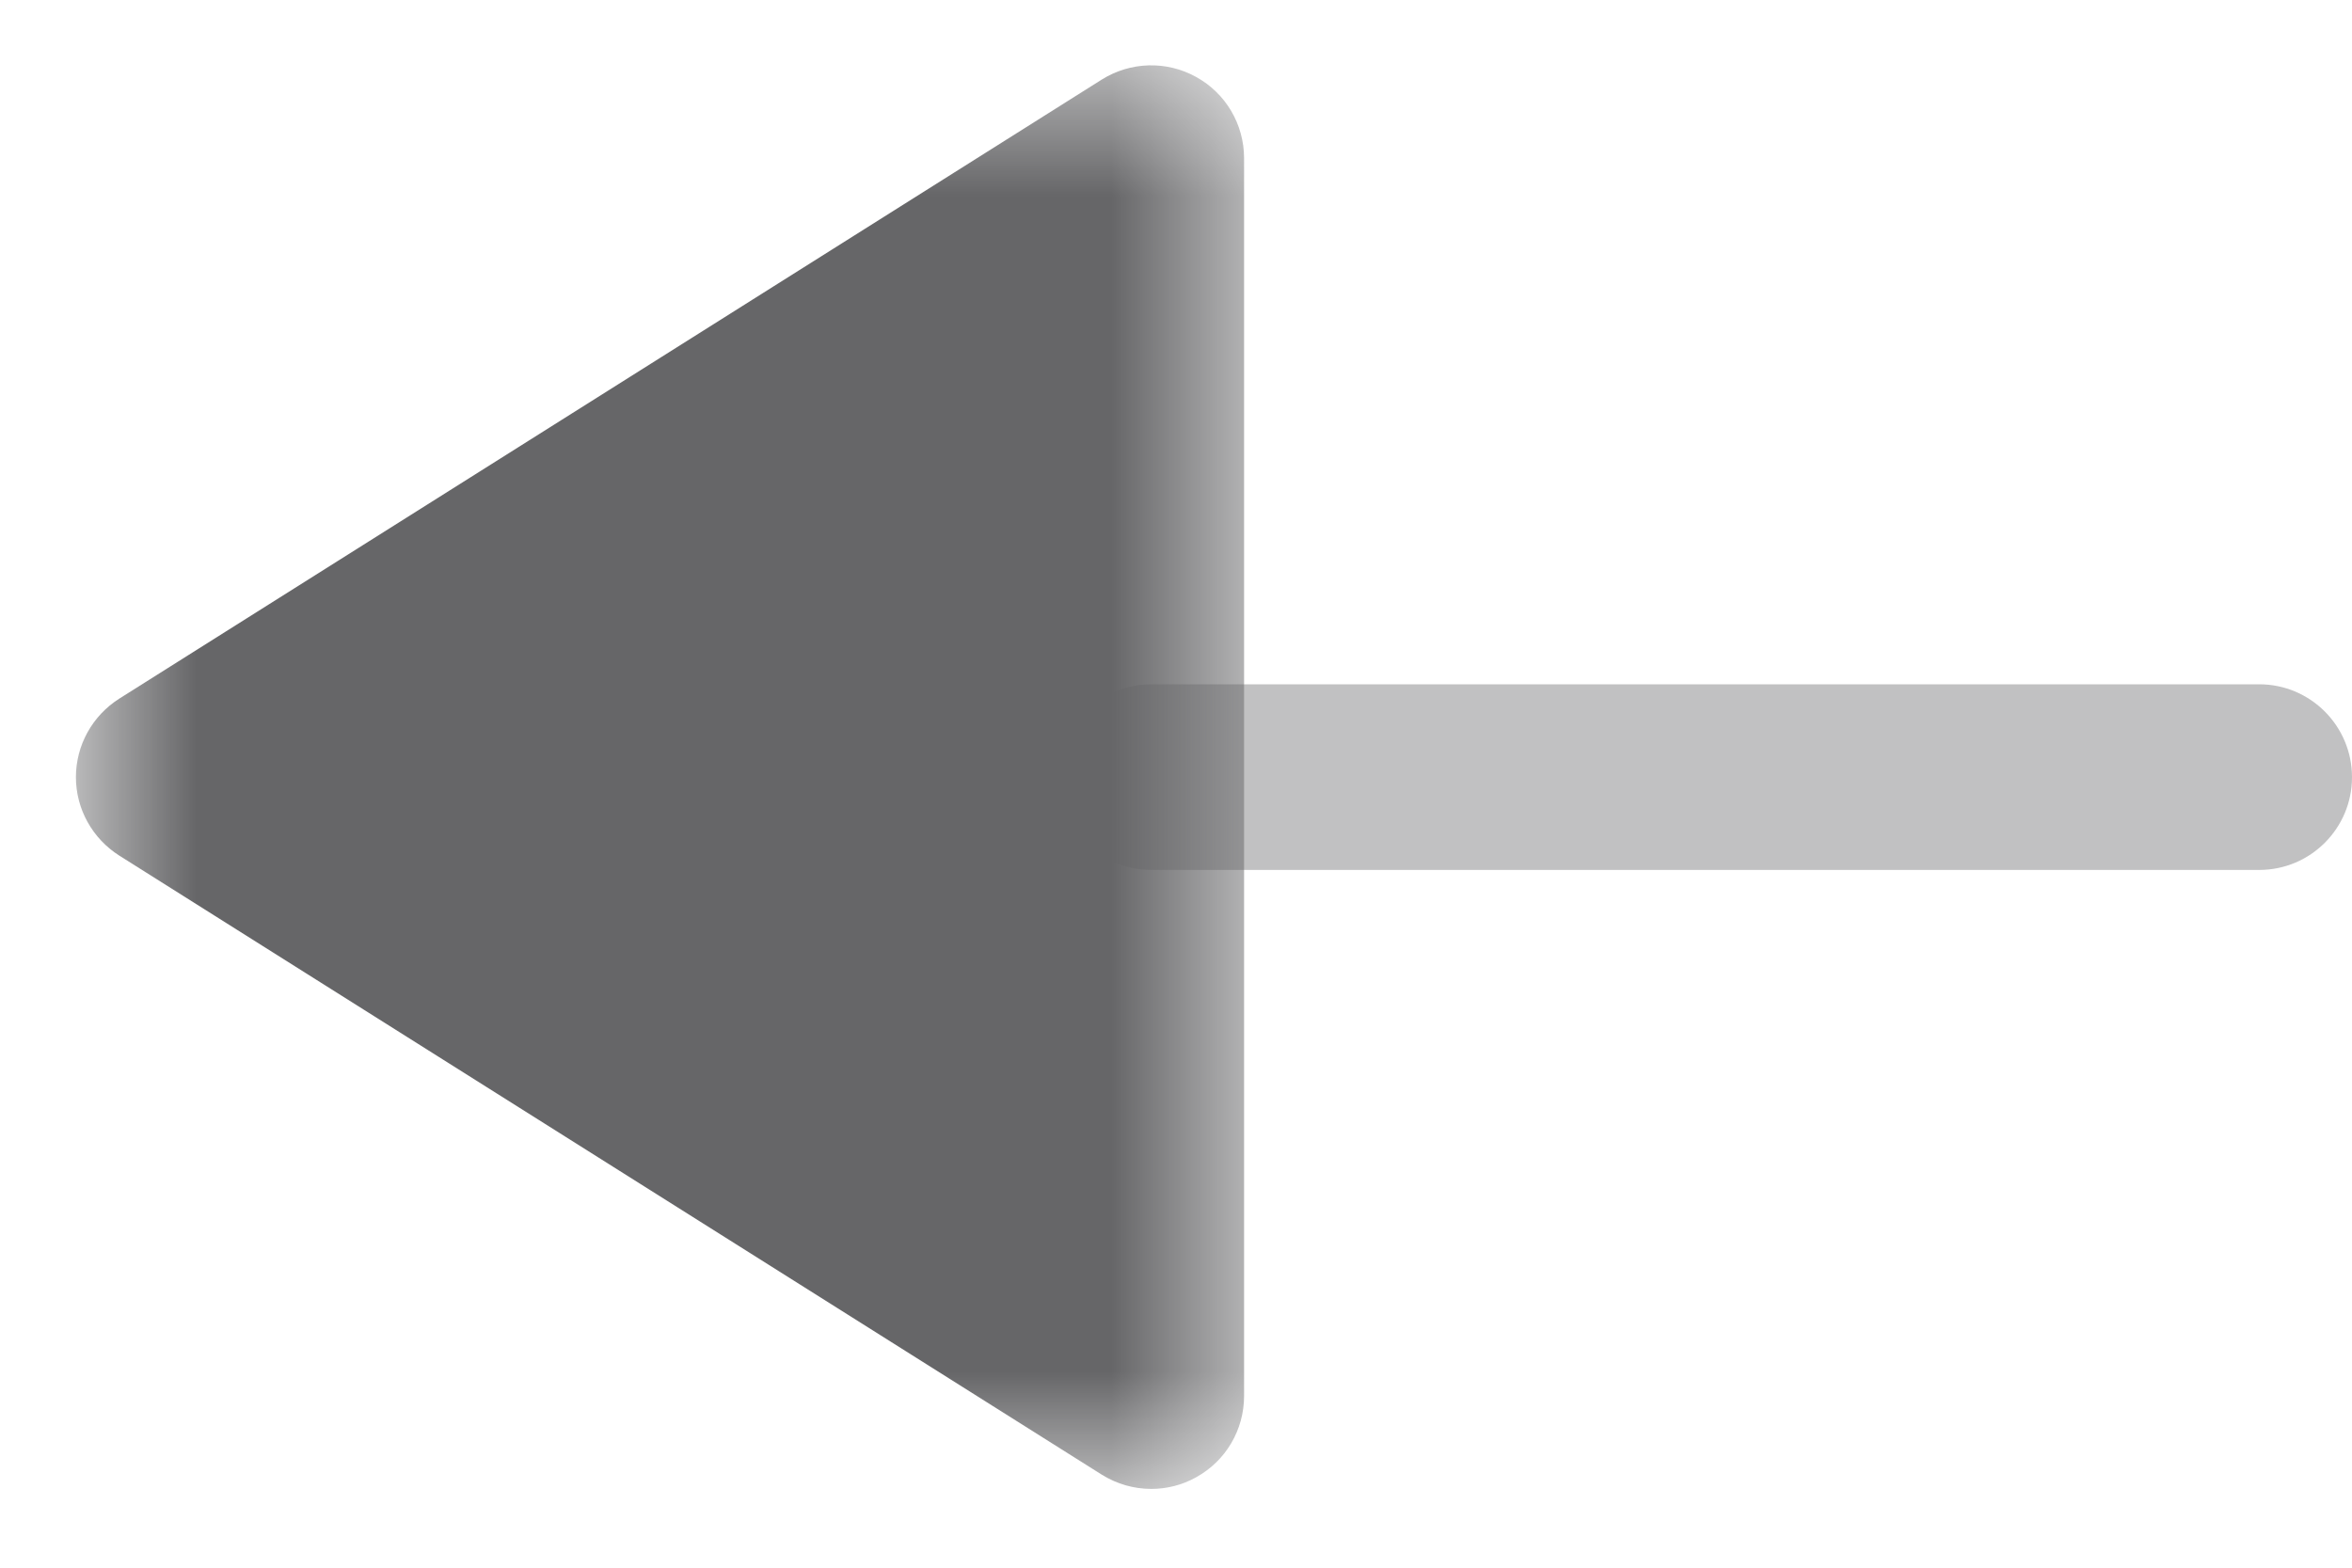 <svg width="18" height="12" viewBox="0 0 18 12" fill="none" xmlns="http://www.w3.org/2000/svg">
<path opacity="0.4" d="M17.29 6.659L8.811 6.659C8.419 6.659 8.101 6.341 8.101 5.949C8.101 5.557 8.419 5.238 8.811 5.238L17.29 5.238C17.682 5.238 18 5.557 18 5.949C18 6.341 17.682 6.659 17.29 6.659Z" fill="#666668"/>
<mask id="mask0_7931_9022" style="mask-type:alpha" maskUnits="userSpaceOnUse" x="0" y="0" width="10" height="12">
<path fill-rule="evenodd" clip-rule="evenodd" d="M9.521 0.5L9.521 11.397L0.582 11.397L0.582 0.5L9.521 0.5Z" fill="white"/>
</mask>
<g mask="url(#mask0_7931_9022)">
<path d="M8.811 11.397C8.678 11.397 8.548 11.36 8.432 11.288L0.914 6.55C0.707 6.419 0.581 6.193 0.581 5.949C0.581 5.704 0.707 5.478 0.914 5.347L8.432 0.609C8.651 0.472 8.927 0.463 9.154 0.589C9.381 0.714 9.521 0.952 9.521 1.211L9.521 10.686C9.521 10.945 9.381 11.183 9.154 11.308C9.047 11.368 8.928 11.397 8.811 11.397Z" fill="#666668"/>
</g>
</svg>
